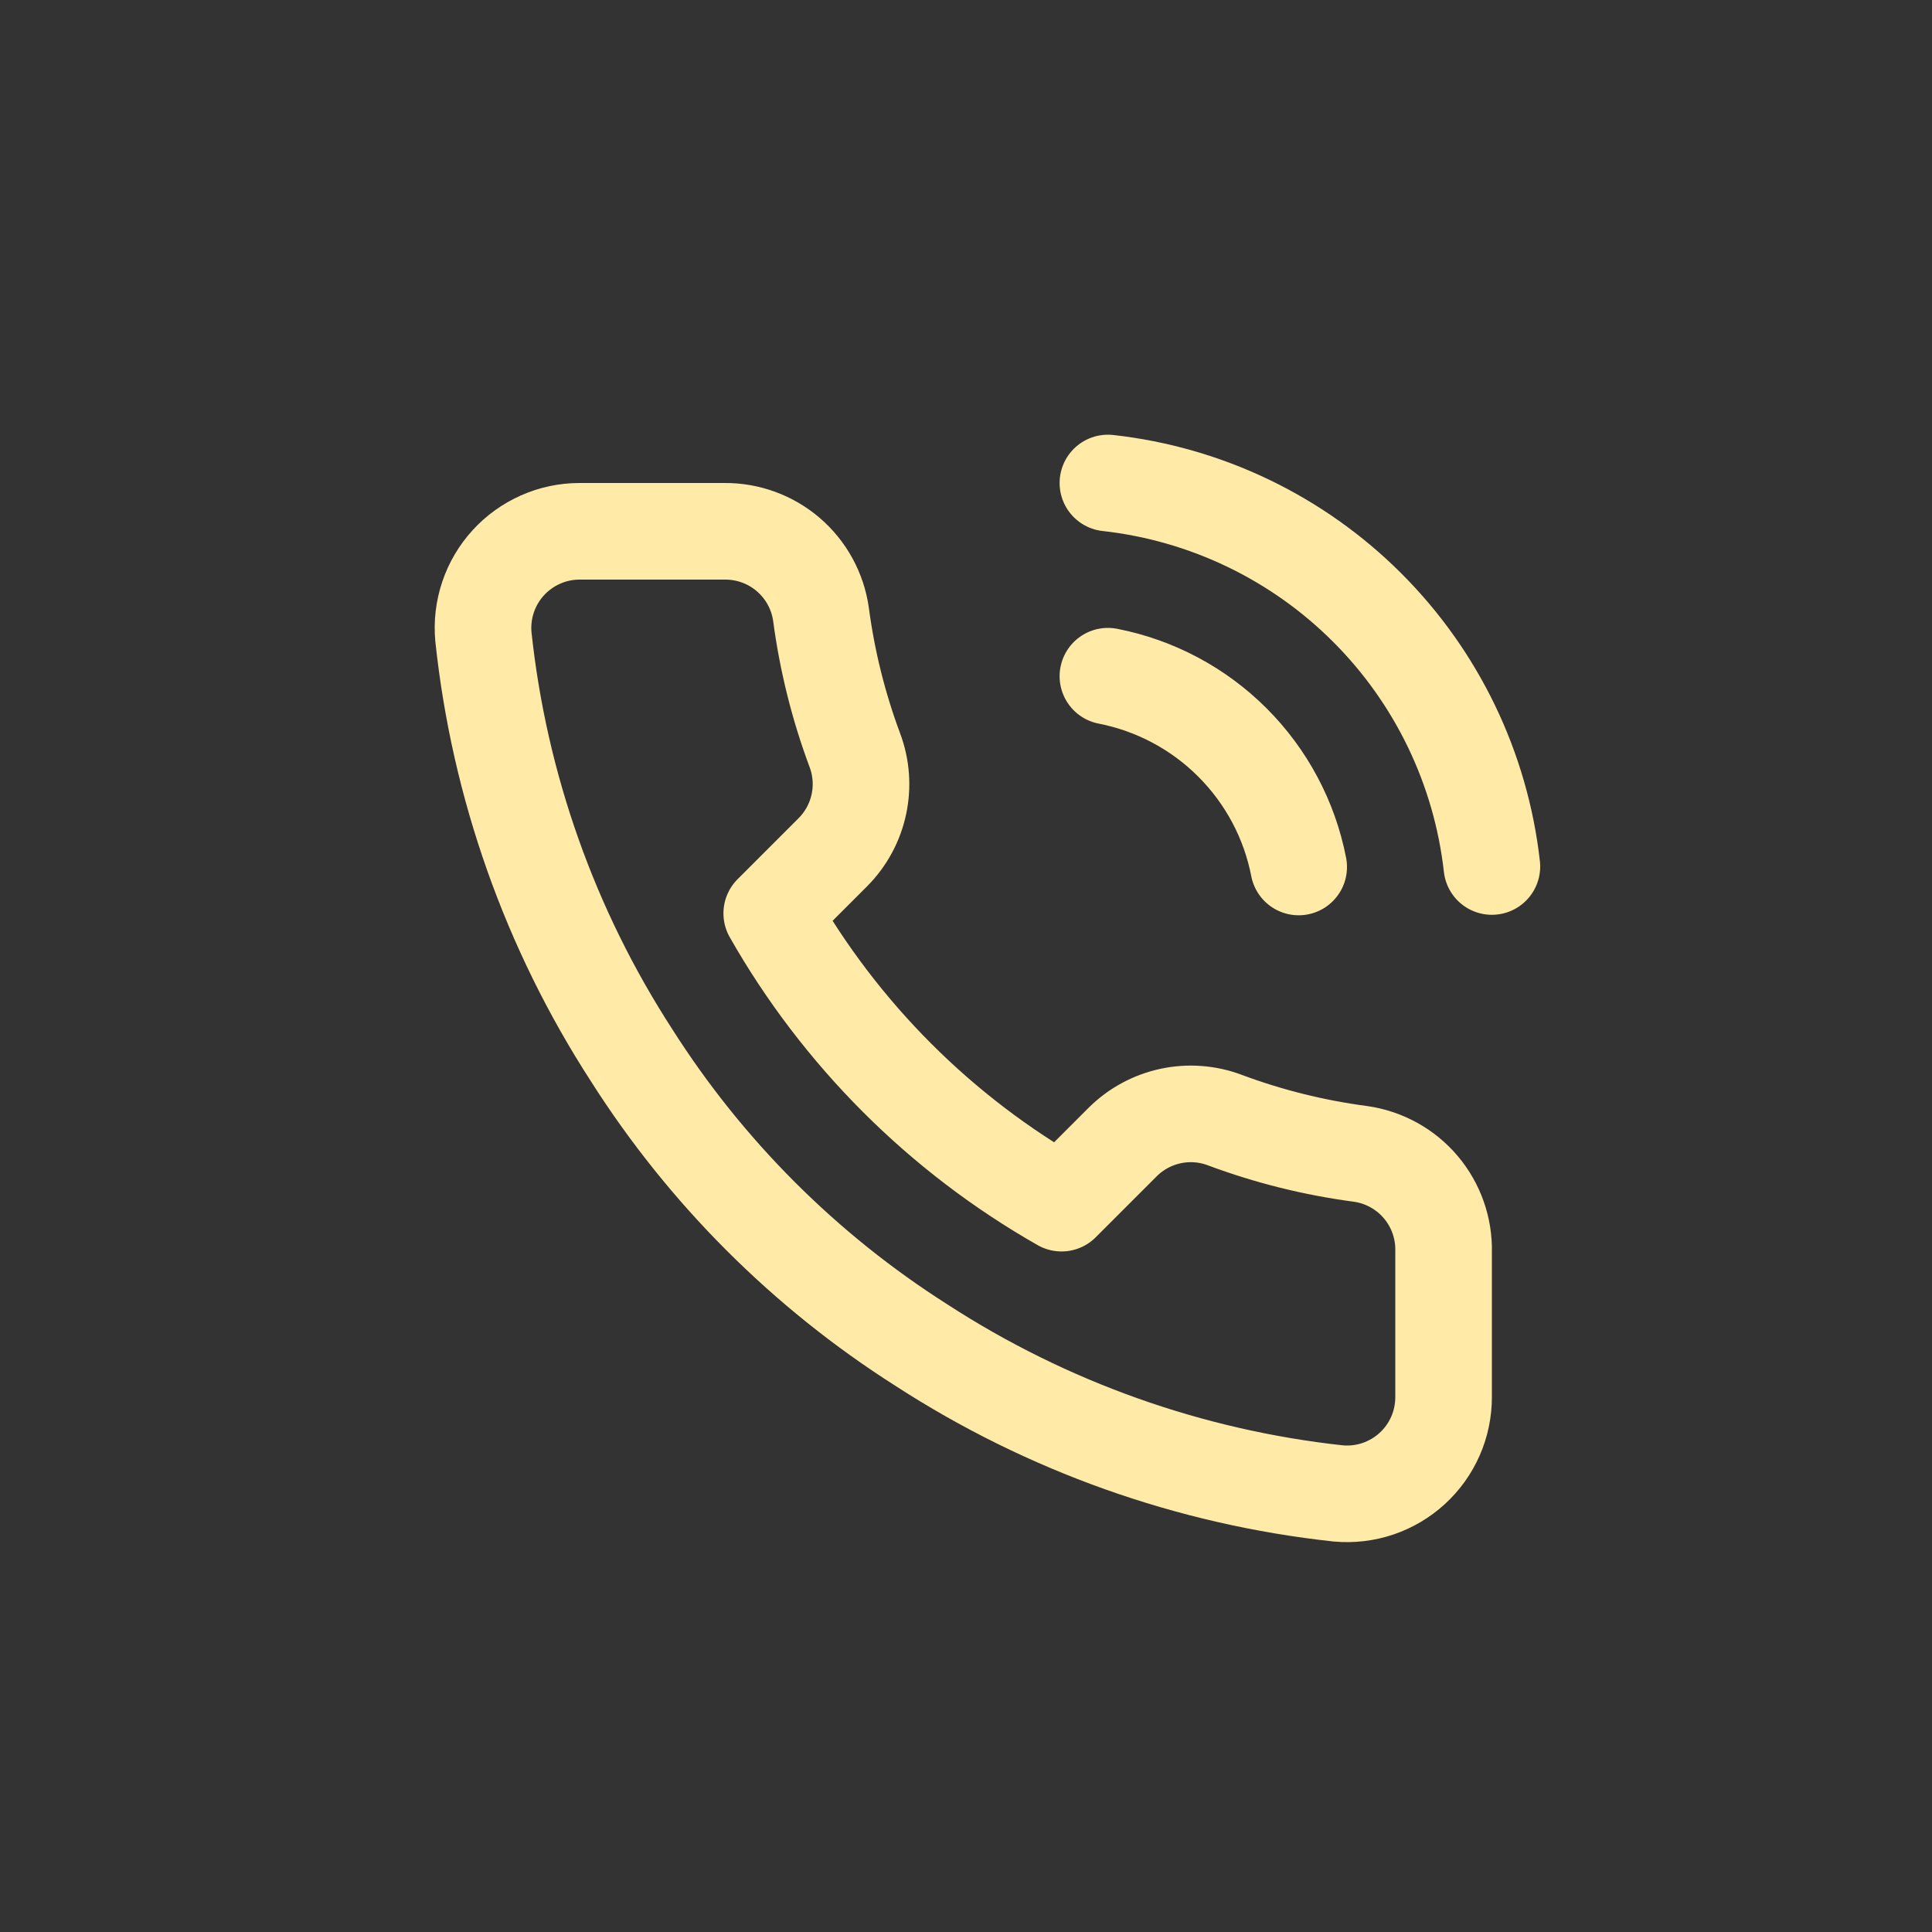 <svg width="40" height="40" viewBox="0 0 40 40" fill="none" xmlns="http://www.w3.org/2000/svg">
<rect x="0" y="0" width="40" height="40" fill="#333333" stroke="none"/>
<path d="M22.938 14C23.915 14.191 24.812 14.668 25.516 15.372C26.22 16.076 26.698 16.973 26.888 17.95M22.938 10C24.967 10.225 26.86 11.134 28.304 12.577C29.749 14.02 30.66 15.911 30.888 17.94M29.888 25.92V28.92C29.889 29.198 29.832 29.474 29.721 29.729C29.609 29.985 29.445 30.214 29.24 30.402C29.035 30.59 28.793 30.733 28.529 30.823C28.265 30.912 27.985 30.945 27.708 30.92C24.631 30.586 21.675 29.534 19.078 27.85C16.662 26.315 14.614 24.266 13.078 21.85C11.388 19.241 10.336 16.271 10.008 13.18C9.983 12.903 10.016 12.625 10.105 12.362C10.193 12.098 10.336 11.857 10.523 11.652C10.71 11.447 10.938 11.283 11.192 11.171C11.446 11.058 11.72 11 11.998 11H14.998C15.483 10.995 15.954 11.167 16.322 11.483C16.69 11.8 16.93 12.239 16.998 12.72C17.125 13.68 17.36 14.623 17.698 15.53C17.833 15.888 17.862 16.277 17.782 16.651C17.702 17.025 17.517 17.368 17.248 17.64L15.978 18.91C17.402 21.413 19.475 23.486 21.978 24.91L23.248 23.64C23.52 23.371 23.863 23.186 24.237 23.106C24.611 23.026 25 23.055 25.358 23.19C26.265 23.529 27.208 23.763 28.168 23.89C28.654 23.959 29.098 24.203 29.415 24.578C29.732 24.952 29.9 25.43 29.888 25.92Z" stroke="#FFEAA7" stroke-width="2" stroke-linecap="round" stroke-linejoin="round"/>
</svg>

